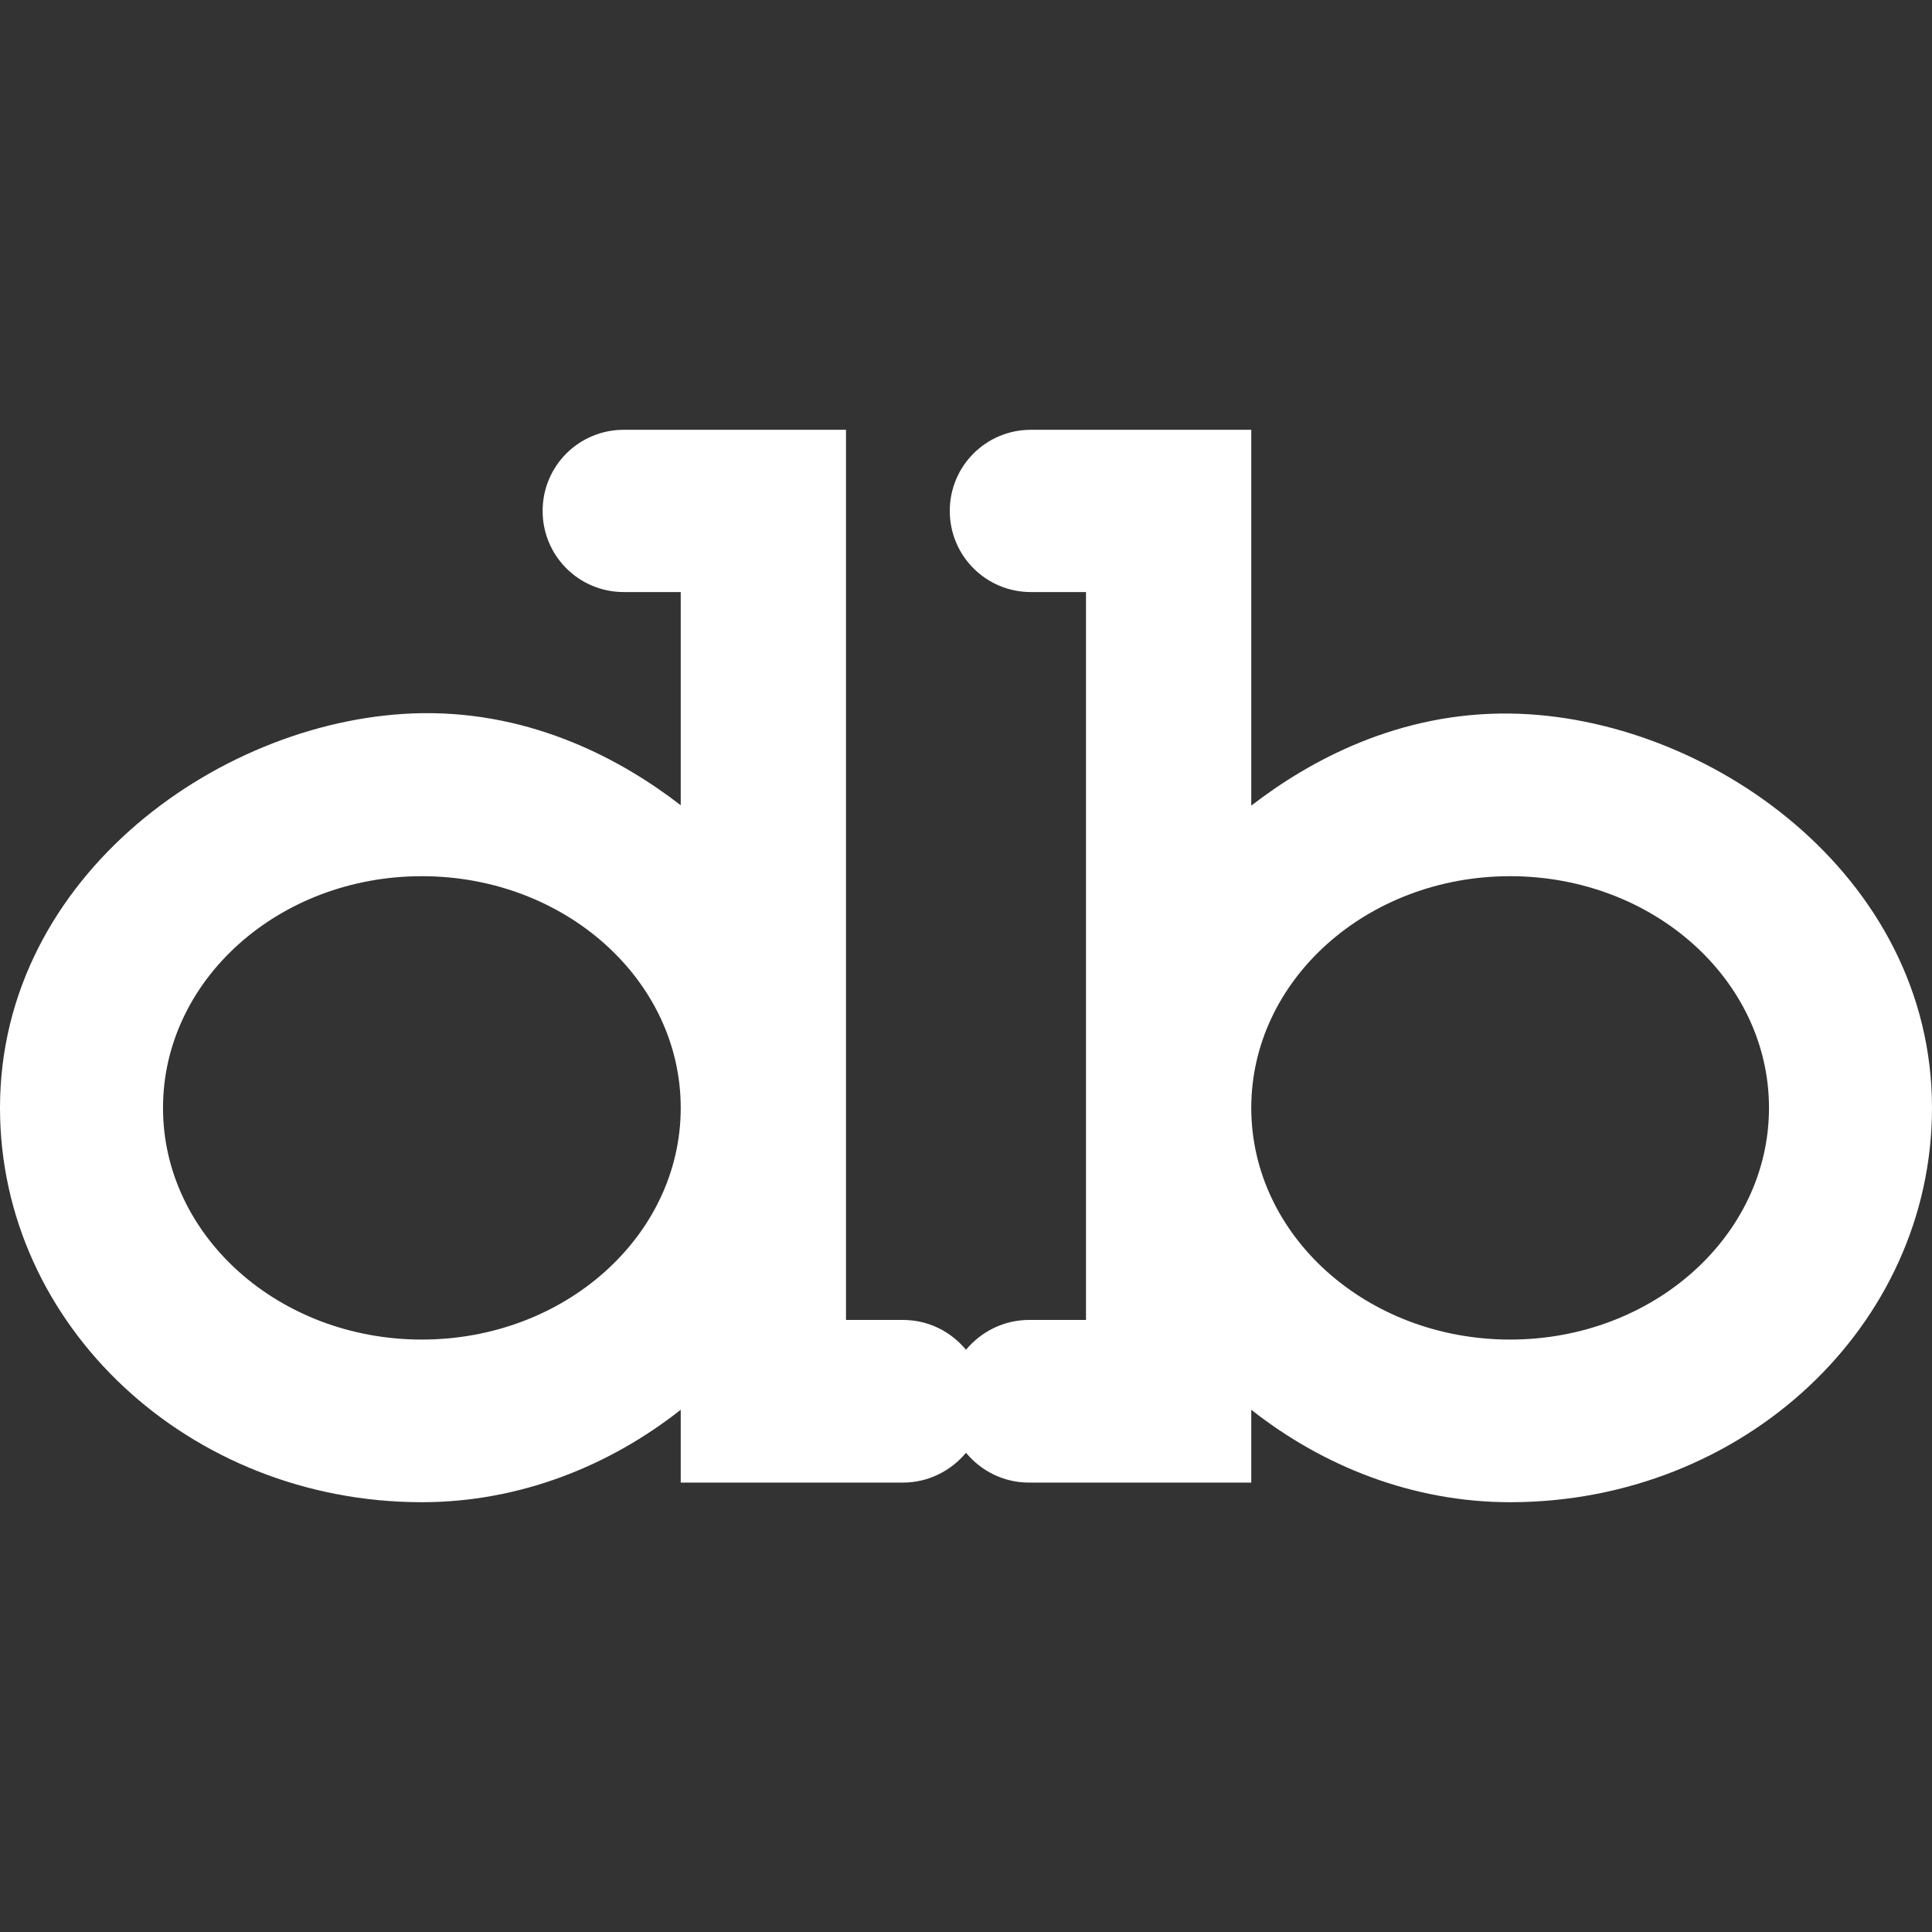 <svg xmlns="http://www.w3.org/2000/svg" xml:space="preserve" viewBox="0 0 512 512"><rect x="0" y="0" width="512" height="512" fill="#333333" stroke="none"/><path d="M400.2 189.1c-29.6-.4-53.2 12.5-68.6 24.4v-99.6h-58.4c-11.9 0-21.5 9.6-21.5 21.5s9.6 21.5 21.5 21.5h14.6v192.9h-15.1c-6.7 0-12.7 3.1-16.7 7.9-4-4.8-9.9-7.9-16.7-7.9h-15.1V113.9h-58.9c-11.9 0-21.5 9.6-21.5 21.5s9.6 21.5 21.5 21.5h15.1v56.5c-15.4-11.9-39-24.8-68.6-24.4C59.6 189.8 0 231.7 0 293.6c0 57.7 50.1 104.5 111.8 104.5 25.9 0 49.7-9.6 68.6-24.5v19.3h58.9c6.7 0 12.7-3.1 16.7-7.9 4 4.8 9.9 7.9 16.7 7.9h58.9v-19.3c18.9 14.9 42.7 24.5 68.6 24.5 61.8 0 111.8-46.8 111.8-104.5 0-61.9-59.6-103.8-111.8-104.5M111.8 355c-37.9 0-68.6-27.5-68.6-61.4s30.7-61.4 68.6-61.4 68.6 27.5 68.6 61.4-30.7 61.4-68.6 61.4m288.4 0c-37.9 0-68.6-27.5-68.6-61.4s30.7-61.4 68.6-61.4 68.6 27.5 68.6 61.4-30.7 61.4-68.6 61.4" style="fill:#fff"/></svg>